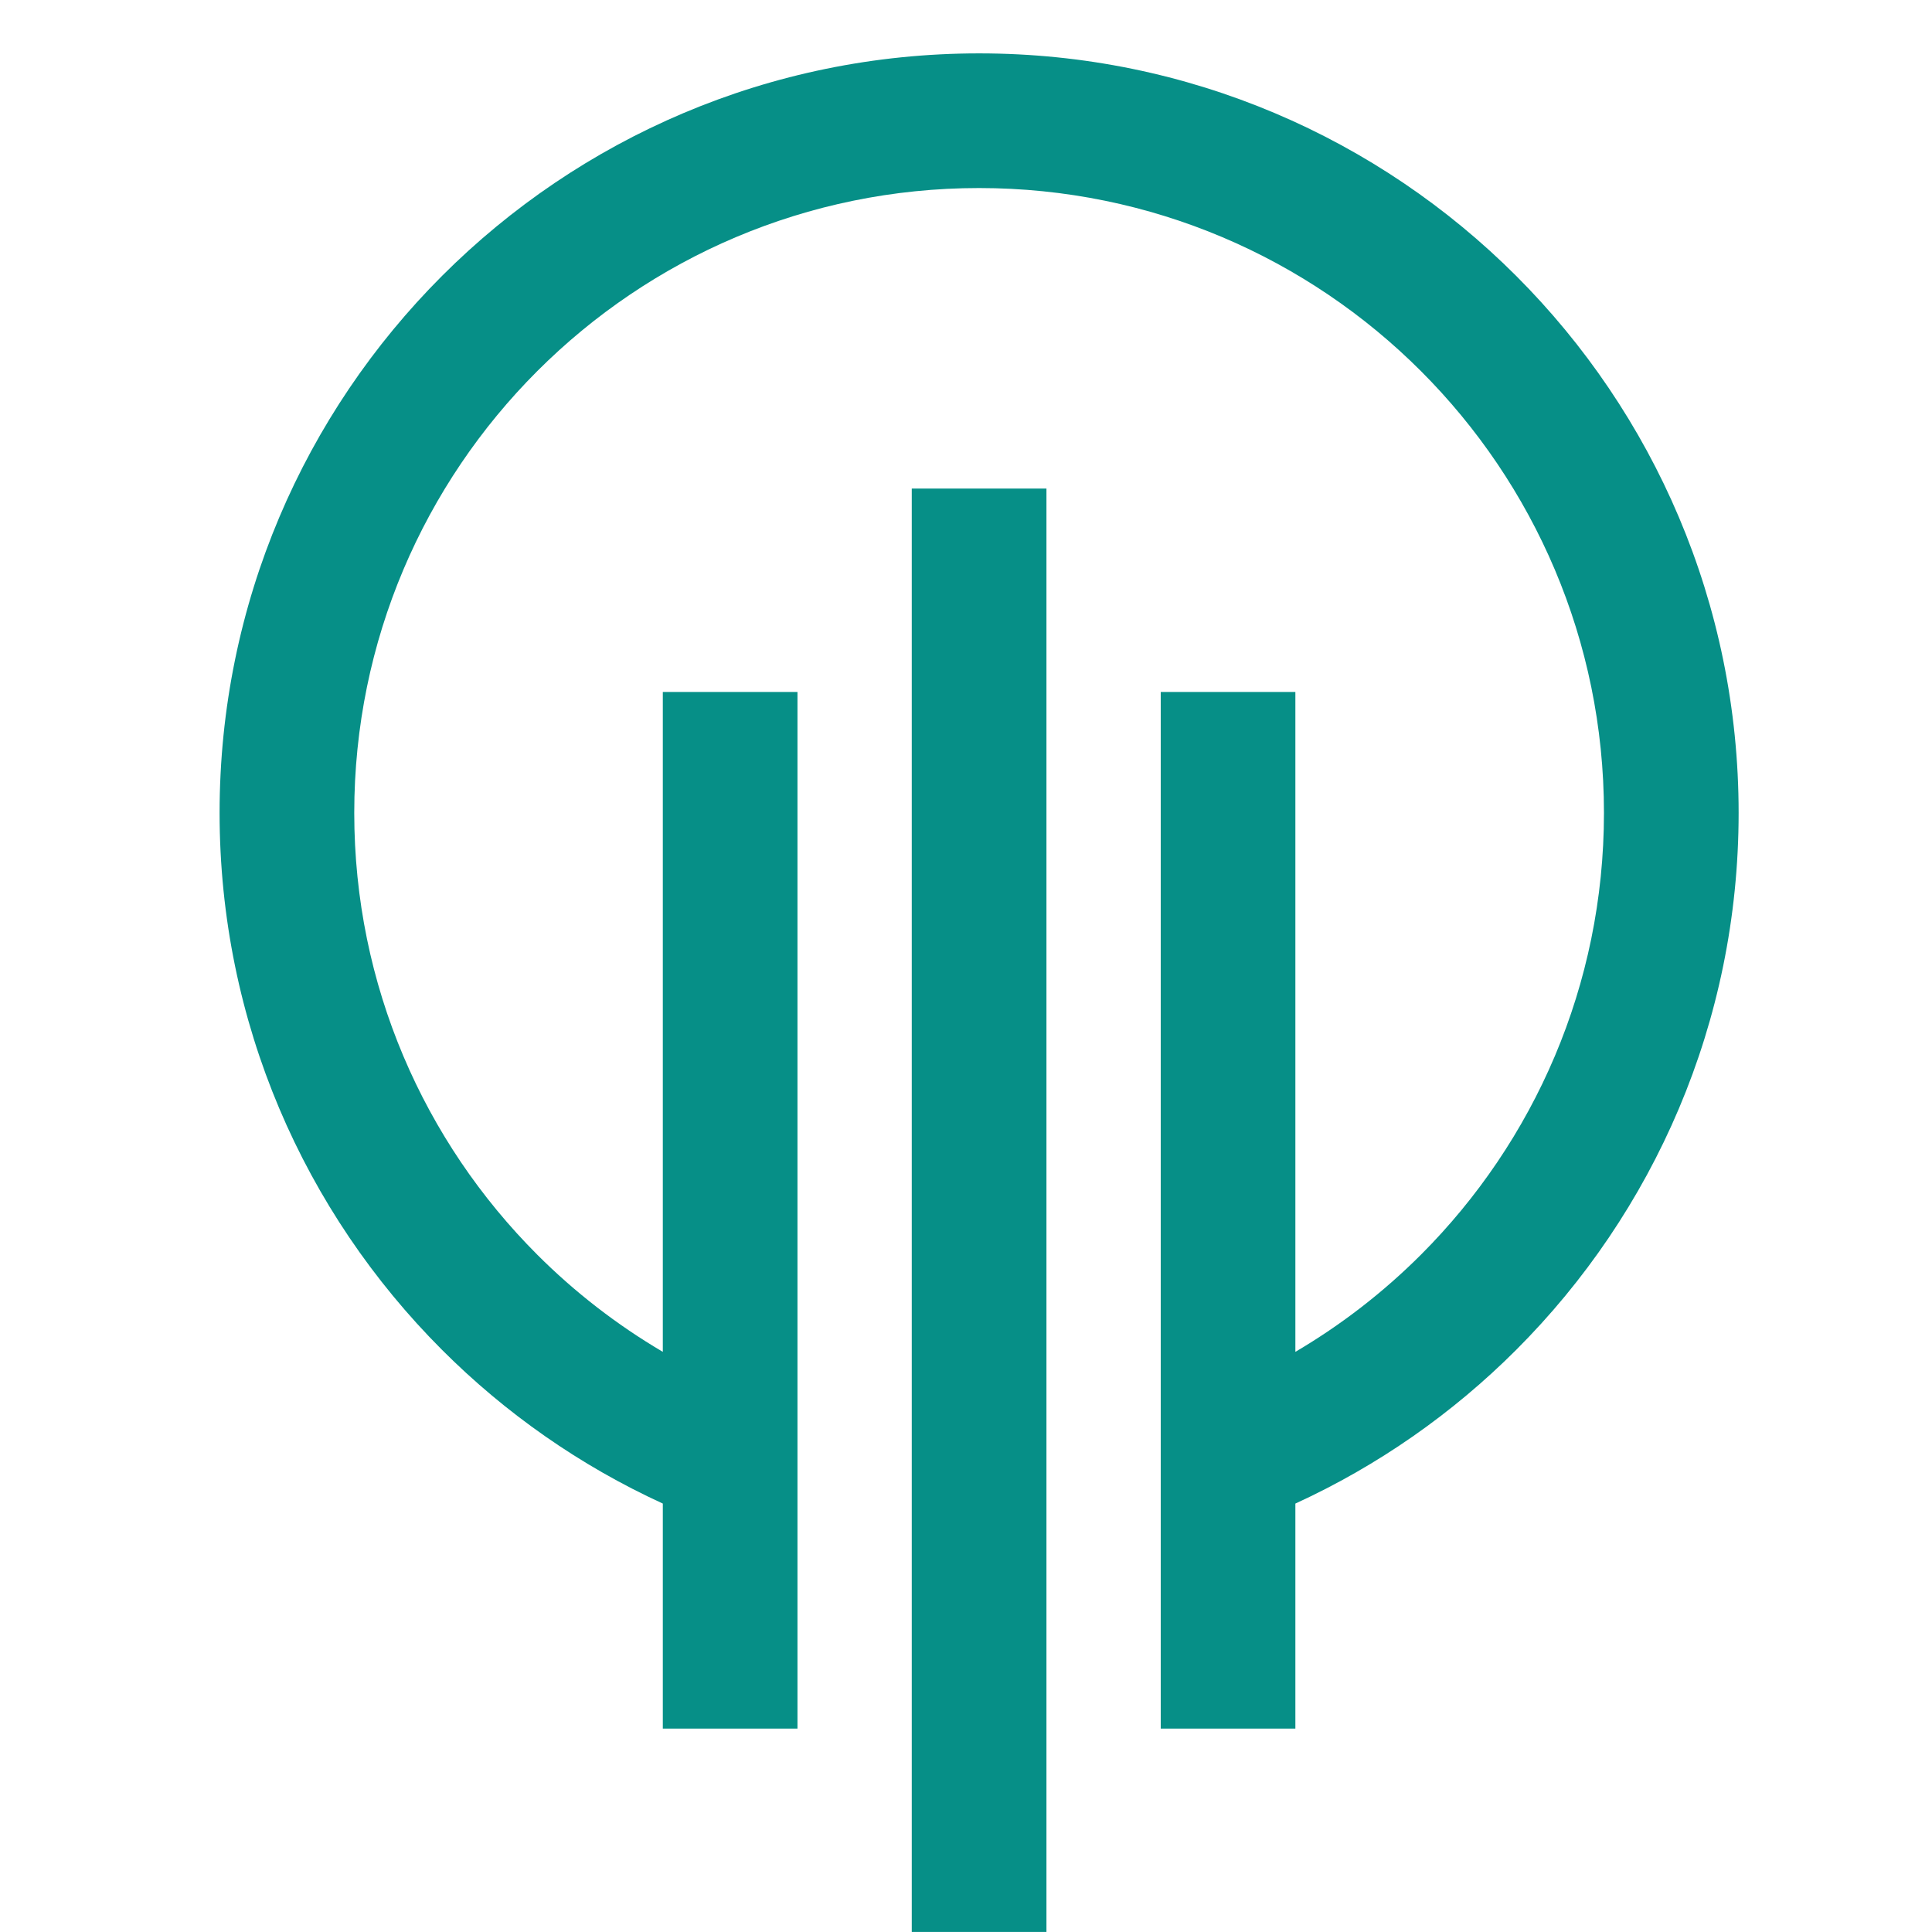 <svg xmlns="http://www.w3.org/2000/svg" xmlns:xlink="http://www.w3.org/1999/xlink" width="400" zoomAndPan="magnify" viewBox="0 0 300 300" height="400" preserveAspectRatio="xMidYMid meet" version="1.0"><defs><clipPath id="e724dca157"><path d="M 34.078 8.289 L 270 8.289 L 270 300 L 34.078 300 Z M 34.078 8.289 " clip-rule="nonzero"/></clipPath></defs><g clip-path="url(#e724dca157)"><path fill="#068f87" d="M 152.035 8.289 C 184.598 8.289 214.082 21.492 235.426 42.836 C 256.77 64.18 269.973 93.664 269.973 126.223 C 269.973 158.789 256.77 188.27 235.426 209.613 C 225.566 219.473 213.977 227.59 201.145 233.473 L 201.145 268.414 L 180.238 268.414 L 180.238 107.449 L 201.145 107.449 L 201.145 209.914 C 208.277 205.723 214.824 200.645 220.641 194.832 C 238.199 177.27 249.062 153.016 249.062 126.223 C 249.062 99.438 238.199 75.18 220.641 57.621 C 203.082 40.059 178.824 29.199 152.035 29.199 C 125.246 29.199 100.988 40.059 83.43 57.621 C 65.871 75.18 55.008 99.438 55.008 126.223 C 55.008 153.016 65.871 177.27 83.43 194.832 C 89.242 200.641 95.793 205.723 102.922 209.914 L 102.922 107.449 L 123.832 107.449 L 123.832 268.414 L 102.922 268.414 L 102.922 233.473 C 90.094 227.594 78.5 219.473 68.645 209.613 C 47.301 188.27 34.098 158.789 34.098 126.223 C 34.098 93.664 47.301 64.18 68.645 42.836 C 89.988 21.492 119.473 8.289 152.035 8.289 Z M 141.578 299.992 L 141.578 75.867 L 162.492 75.867 L 162.492 299.992 Z M 141.578 299.992 " fill-opacity="1" fill-rule="nonzero"/></g></svg>